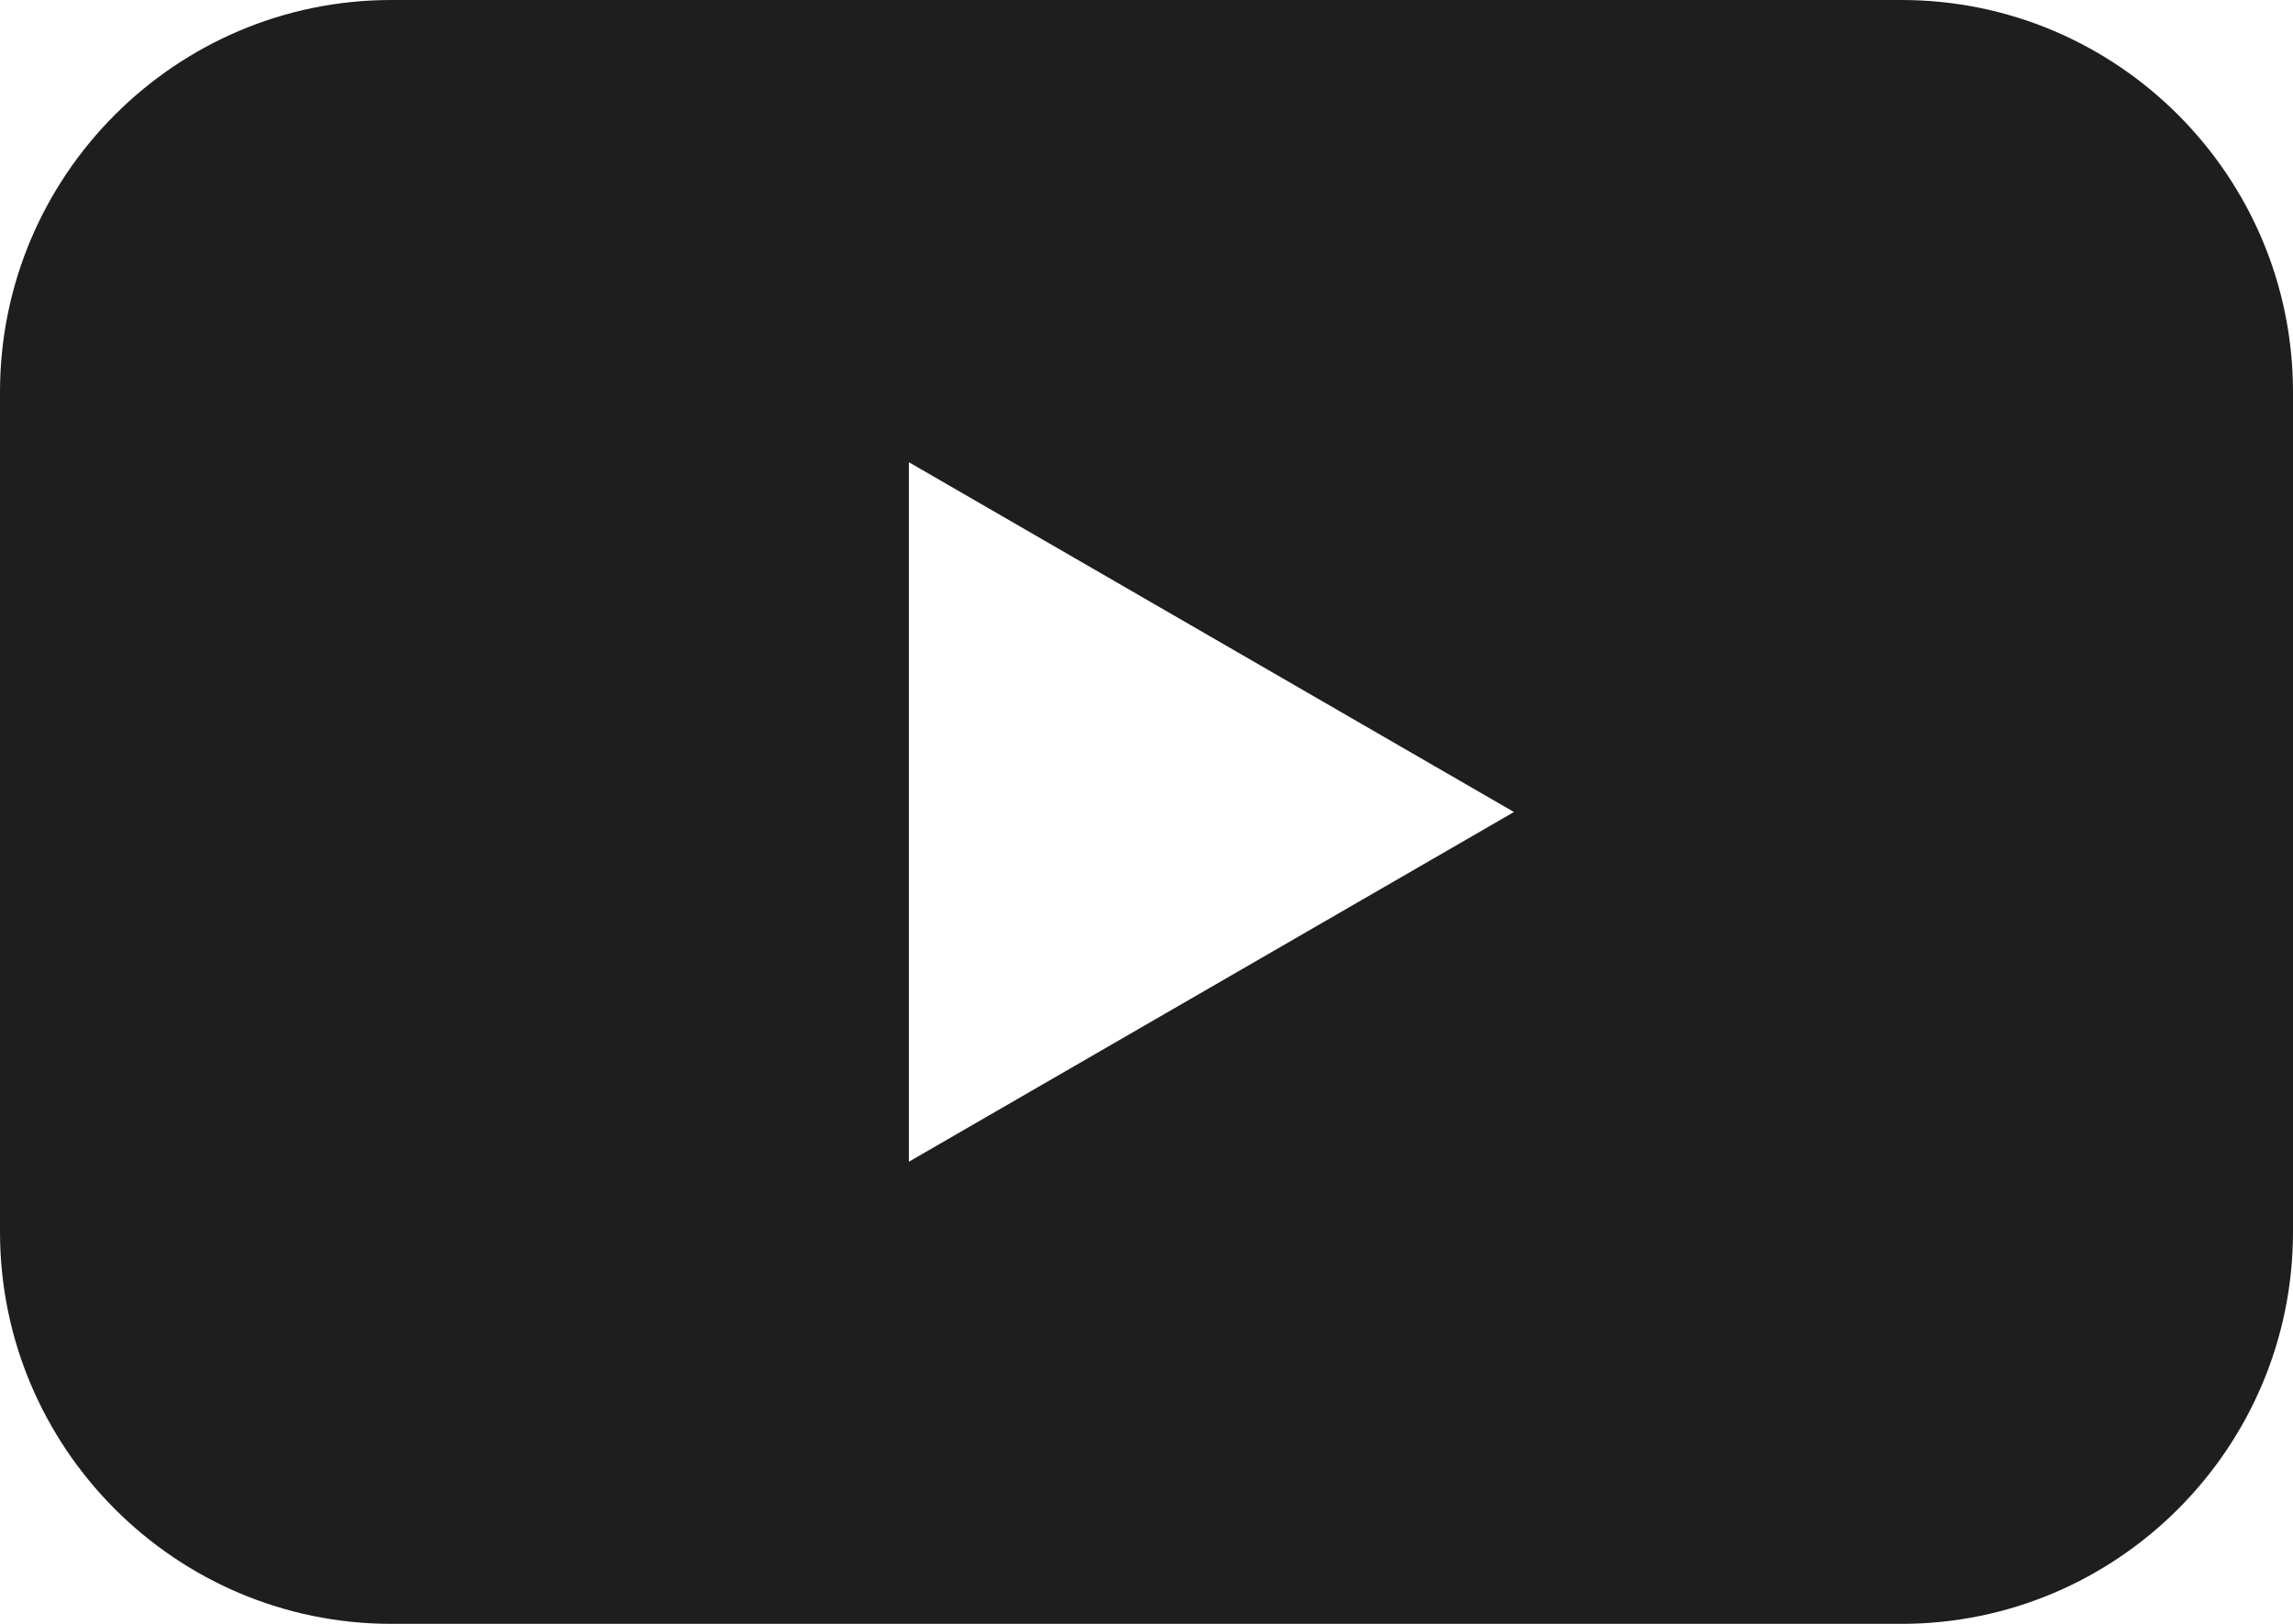 <?xml version="1.0" encoding="UTF-8"?>
<svg viewBox="0 0 24 17" version="1.1" xmlns="http://www.w3.org/2000/svg" xmlns:xlink="http://www.w3.org/1999/xlink">
    <!-- Generator: Sketch 50.2 (55047) - http://www.bohemiancoding.com/sketch -->
    <title>youtube</title>
    <desc>Created with Sketch.</desc>
    <defs></defs>
    <g id="Page-1" stroke="none" stroke-width="1" fill="none" fill-rule="evenodd">
        <g id="Artboard-1" transform="translate(-12, -78)" fill="#1E1E1E">
            <path d="M21.513,90.162 L21.513,82.839 L27.846,86.501 L21.513,90.162 Z M31.902,78 L16.096,78 C13.837,78 12,79.841 12,82.104 L12,90.897 C12,93.159 13.837,95 16.096,95 L31.902,95 C34.162,95 36,93.159 36,90.897 L36,82.104 C36,79.841 34.162,78 31.902,78 Z" id="youtube"></path>
        </g>
    </g>
</svg>